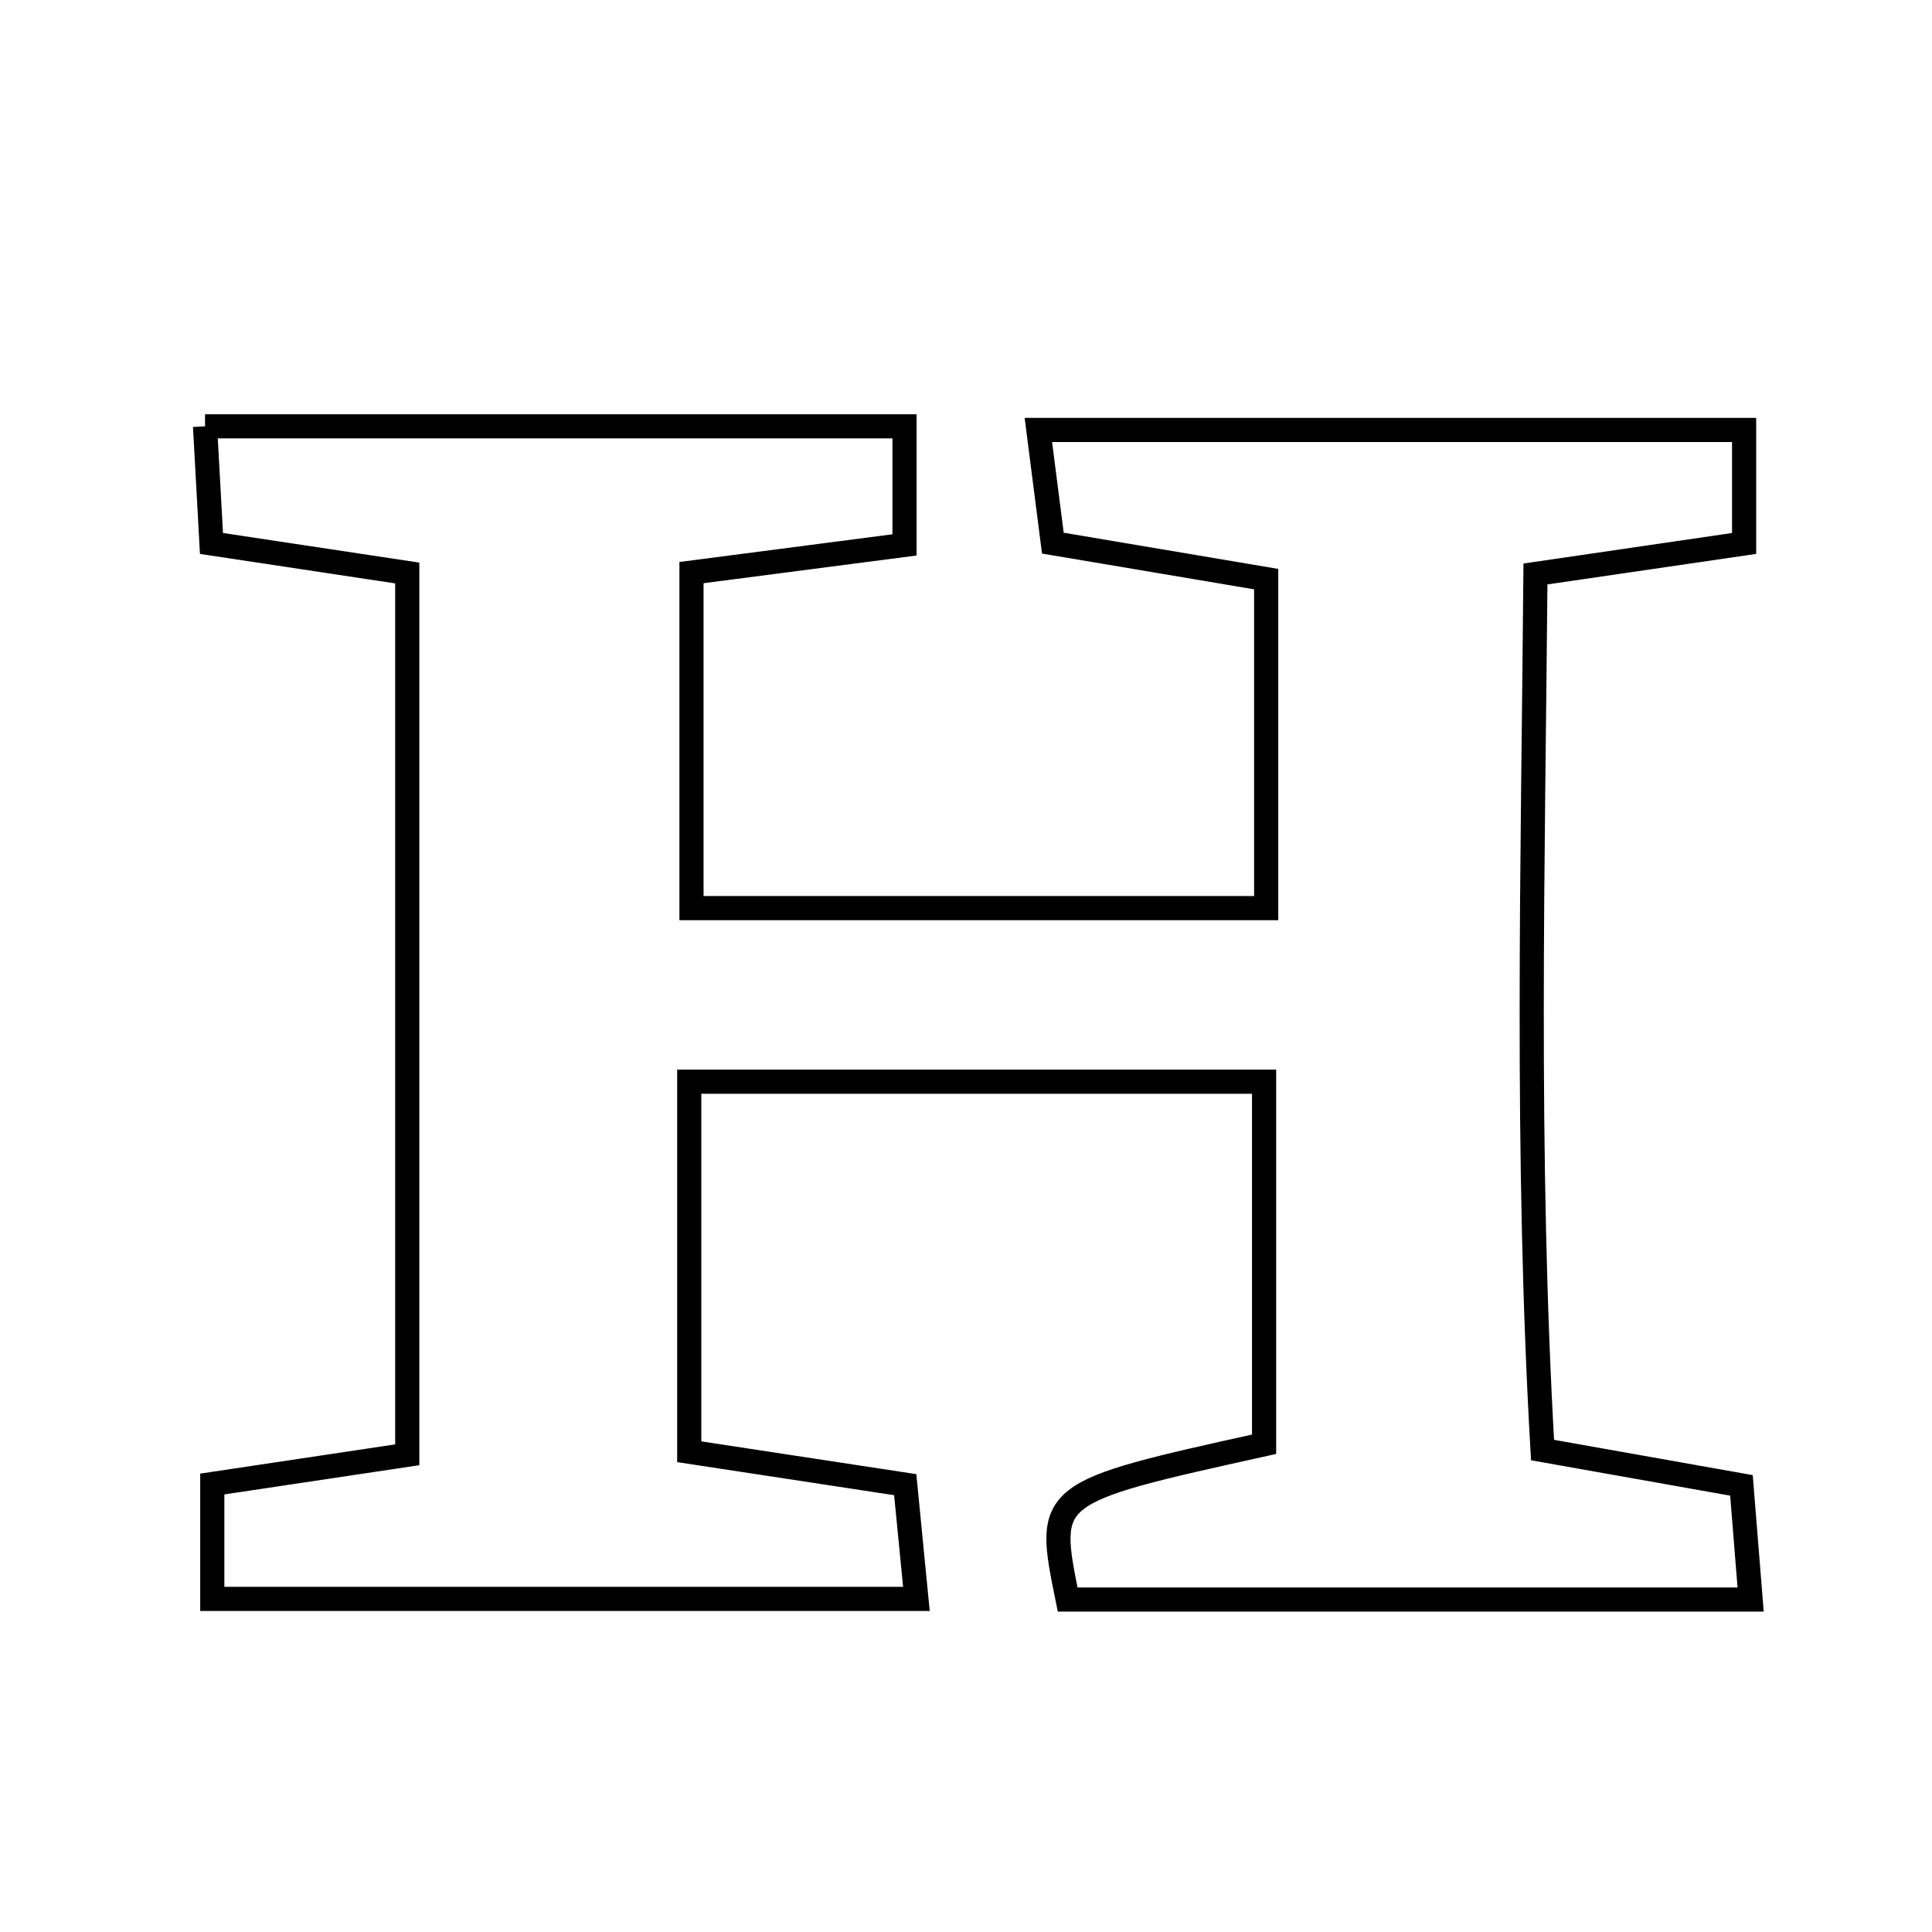 <svg xmlns="http://www.w3.org/2000/svg" viewBox="0.0 0.0 24.0 24.0" height="200px" width="200px"><path fill="none" stroke="black" stroke-width=".3" stroke-opacity="1.0"  filling="0" d="M2.547 5.296 C5.46 5.296 8.278 5.296 11.236 5.296 C11.236 5.774 11.236 6.237 11.236 6.769 C10.381 6.88 9.583 6.984 8.59 7.113 C8.59 8.475 8.59 9.784 8.59 11.281 C10.864 11.281 13.213 11.281 15.729 11.281 C15.729 10.059 15.729 8.758 15.729 7.194 C14.91 7.056 14.062 6.912 13.079 6.747 C13.031 6.369 12.977 5.948 12.899 5.341 C15.86 5.341 18.725 5.341 21.666 5.341 C21.666 5.79 21.666 6.212 21.666 6.751 C20.894 6.864 20.174 6.969 19.074 7.13 C19.044 10.729 18.951 14.331 19.162 18.013 C20.057 18.172 20.77 18.299 21.633 18.452 C21.667 18.869 21.7 19.289 21.747 19.87 C18.879 19.87 16.075 19.87 13.263 19.87 C12.992 18.541 12.992 18.541 15.703 17.941 C15.703 16.529 15.703 15.07 15.703 13.437 C13.452 13.437 11.096 13.437 8.562 13.437 C8.562 14.914 8.562 16.431 8.562 18.034 C9.511 18.178 10.303 18.299 11.245 18.443 C11.286 18.863 11.327 19.28 11.384 19.862 C8.439 19.862 5.574 19.862 2.637 19.862 C2.637 19.373 2.637 18.96 2.637 18.435 C3.437 18.315 4.154 18.207 5.059 18.072 C5.059 14.414 5.059 10.804 5.059 7.118 C4.17 6.984 3.453 6.876 2.627 6.751 C2.6 6.267 2.577 5.85 2.547 5.296"></path></svg>